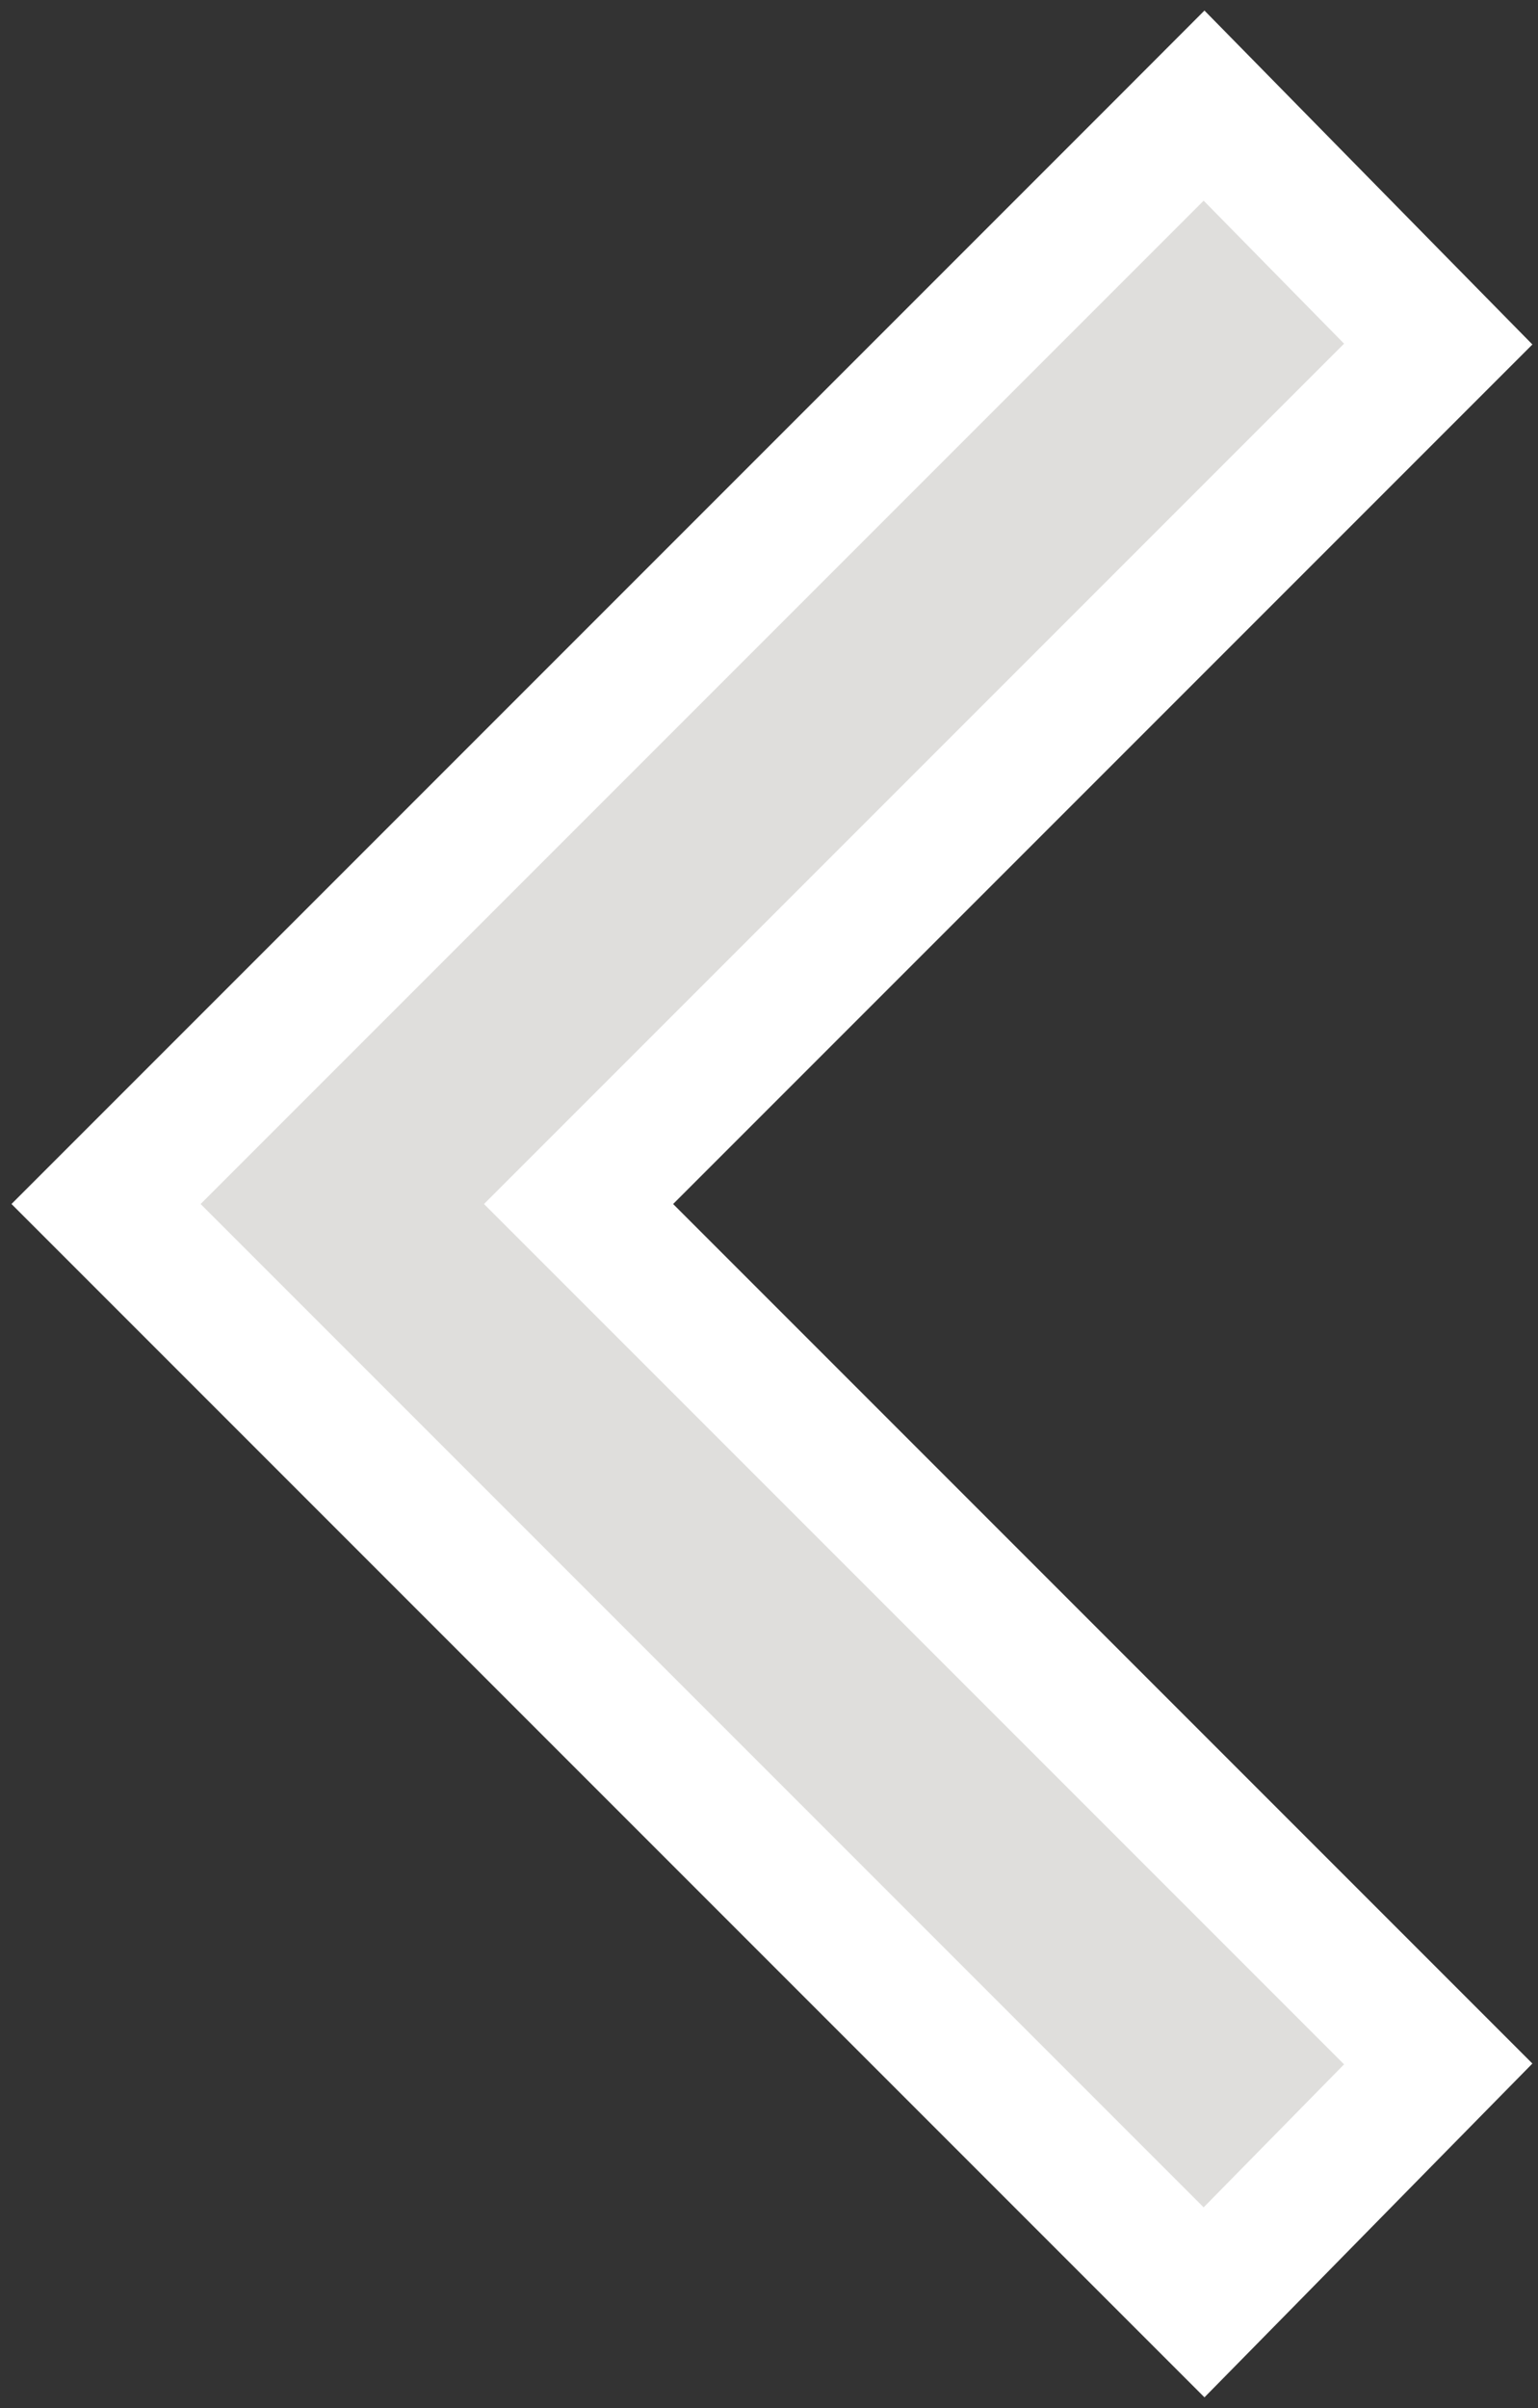 <svg width="23" height="36" viewBox="0 0 23 36" fill="none" xmlns="http://www.w3.org/2000/svg">
<rect x="0" y="0" width="23" height="36" fill="#333333" stroke="none"/>
<path d="M17.293 33.707L18.006 34.42L18.713 33.701L20.813 31.563L21.508 30.856L20.807 30.155L8.652 18L20.807 5.845L21.508 5.144L20.813 4.437L18.713 2.299L18.006 1.579L17.293 2.293L2.293 17.293L1.586 18L2.293 18.707L17.293 33.707Z" fill="#DFDEDC" stroke="white" stroke-width="2"/>
</svg>
